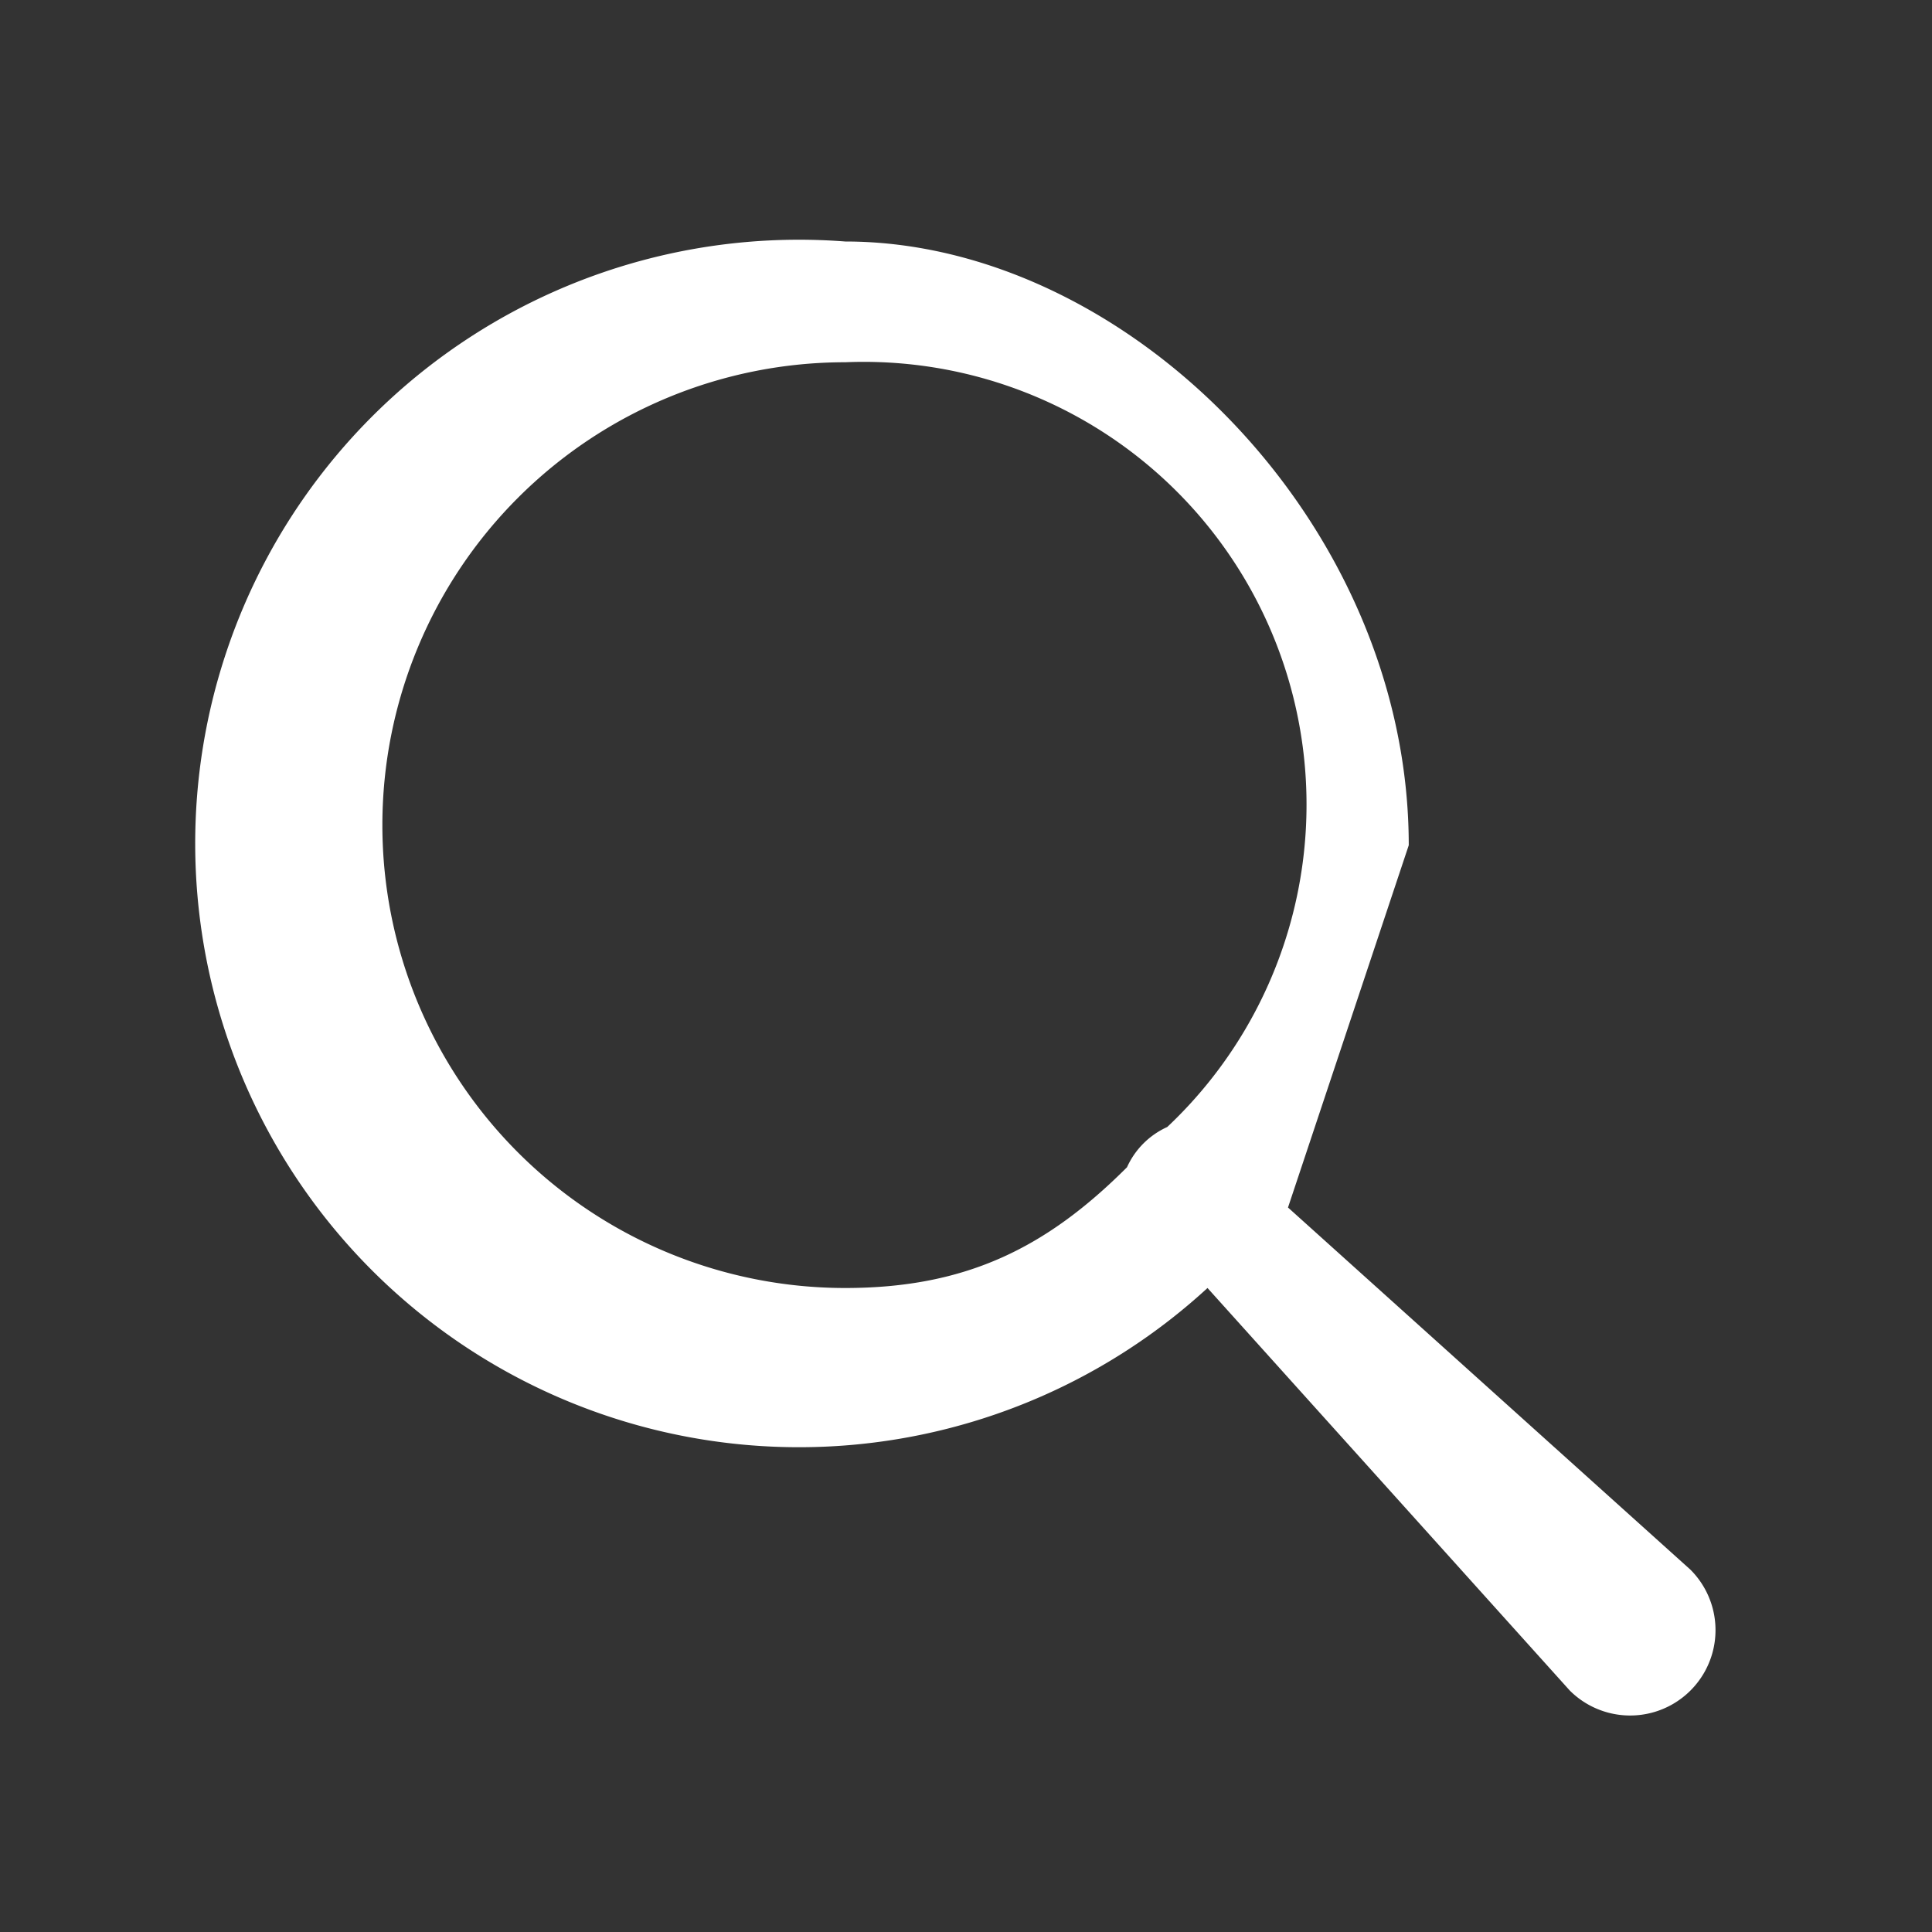 <svg fill="#FFF" xmlns="http://www.w3.org/2000/svg" viewBox="0 0 48 48" width="24" height="24"><rect x="0" y="0" width="48" height="48" fill="#333333" stroke="none"/><path d="M21 6a15 15 0 1 0 9 26l9 10a2 2 0 1 0 3-3l-10-9 3-9c0-8-7-15-14-15zm0 3a11 11 0 0 1 8 19 2 2 0 0 0-1 1c-2 2-4 3-7 3a11 11 0 1 1 0-23z"/></svg>